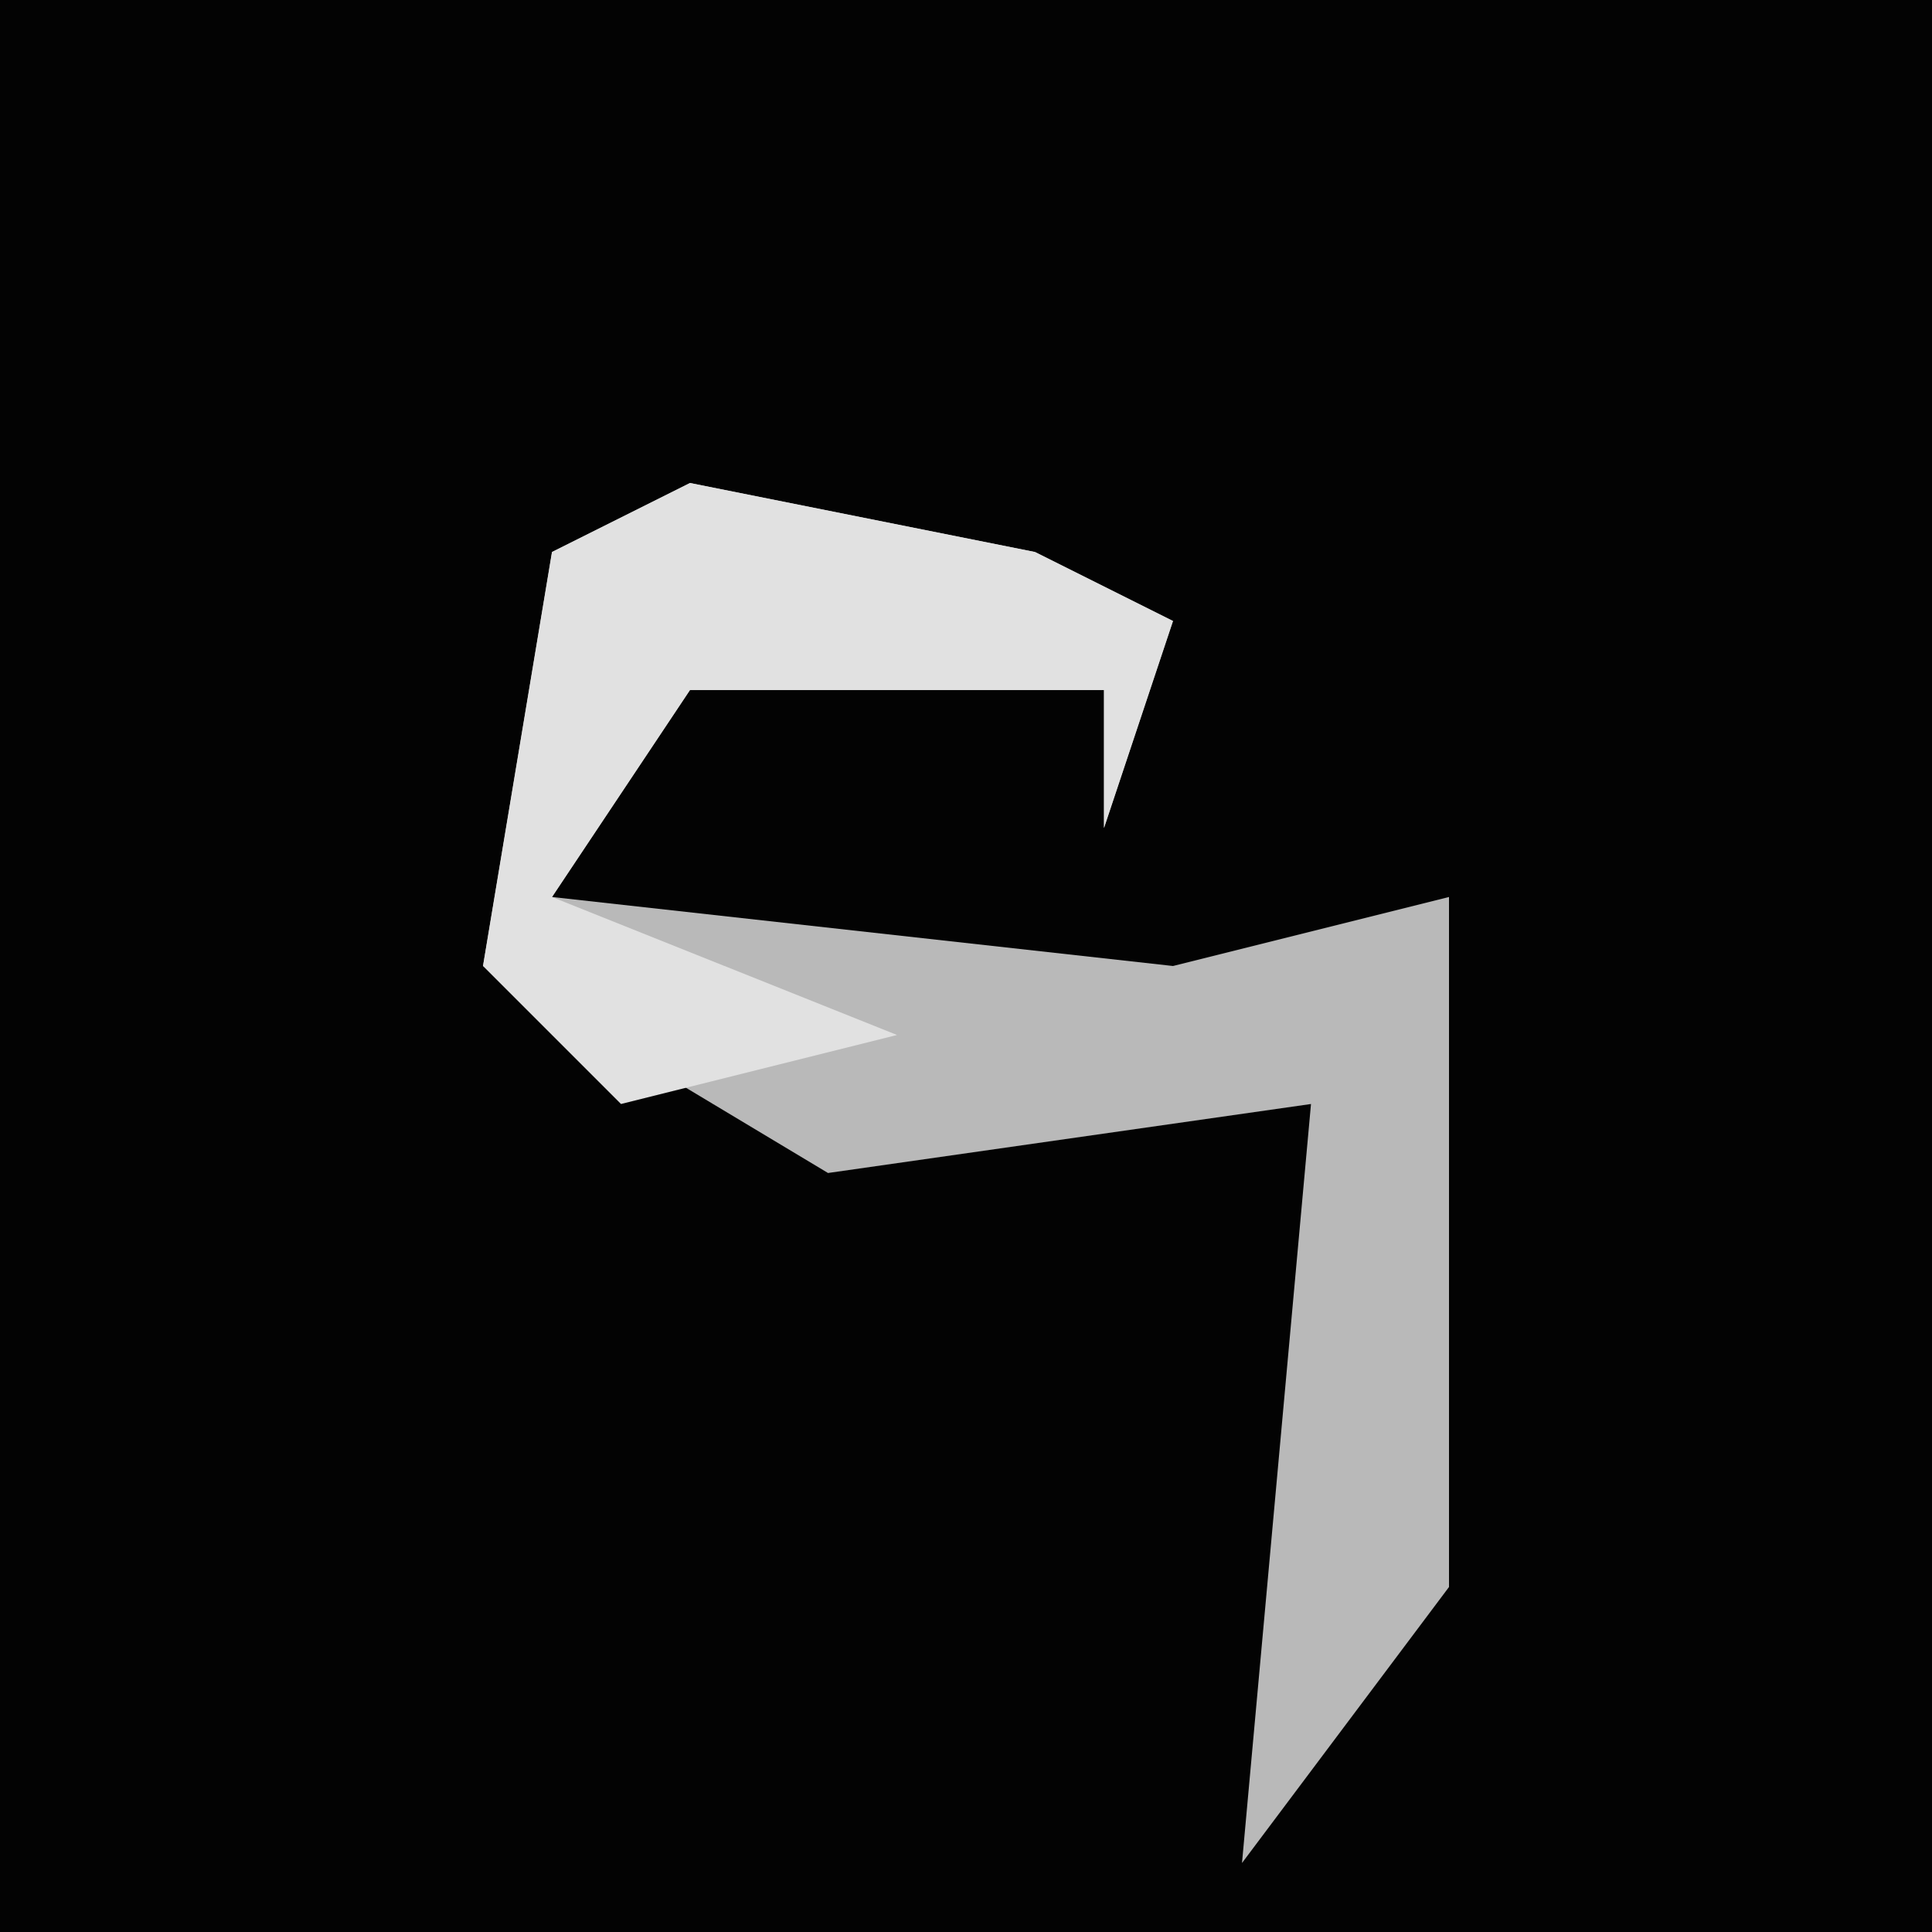 <?xml version="1.0" encoding="UTF-8"?>
<svg version="1.1" xmlns="http://www.w3.org/2000/svg" width="28" height="28">
<path d="M0,0 L28,0 L28,28 L0,28 Z " fill="#030303" transform="translate(0,0)"/>
<path d="M0,0 L5,1 L7,2 L6,5 L6,3 L0,3 L-2,6 L7,7 L11,6 L11,16 L8,20 L9,9 L2,10 L-3,7 L-2,1 Z " fill="#B9B9B9" transform="translate(10,7)"/>
<path d="M0,0 L5,1 L7,2 L6,5 L6,3 L0,3 L-2,6 L3,8 L-1,9 L-3,7 L-2,1 Z " fill="#E1E1E1" transform="translate(10,7)"/>
</svg>
